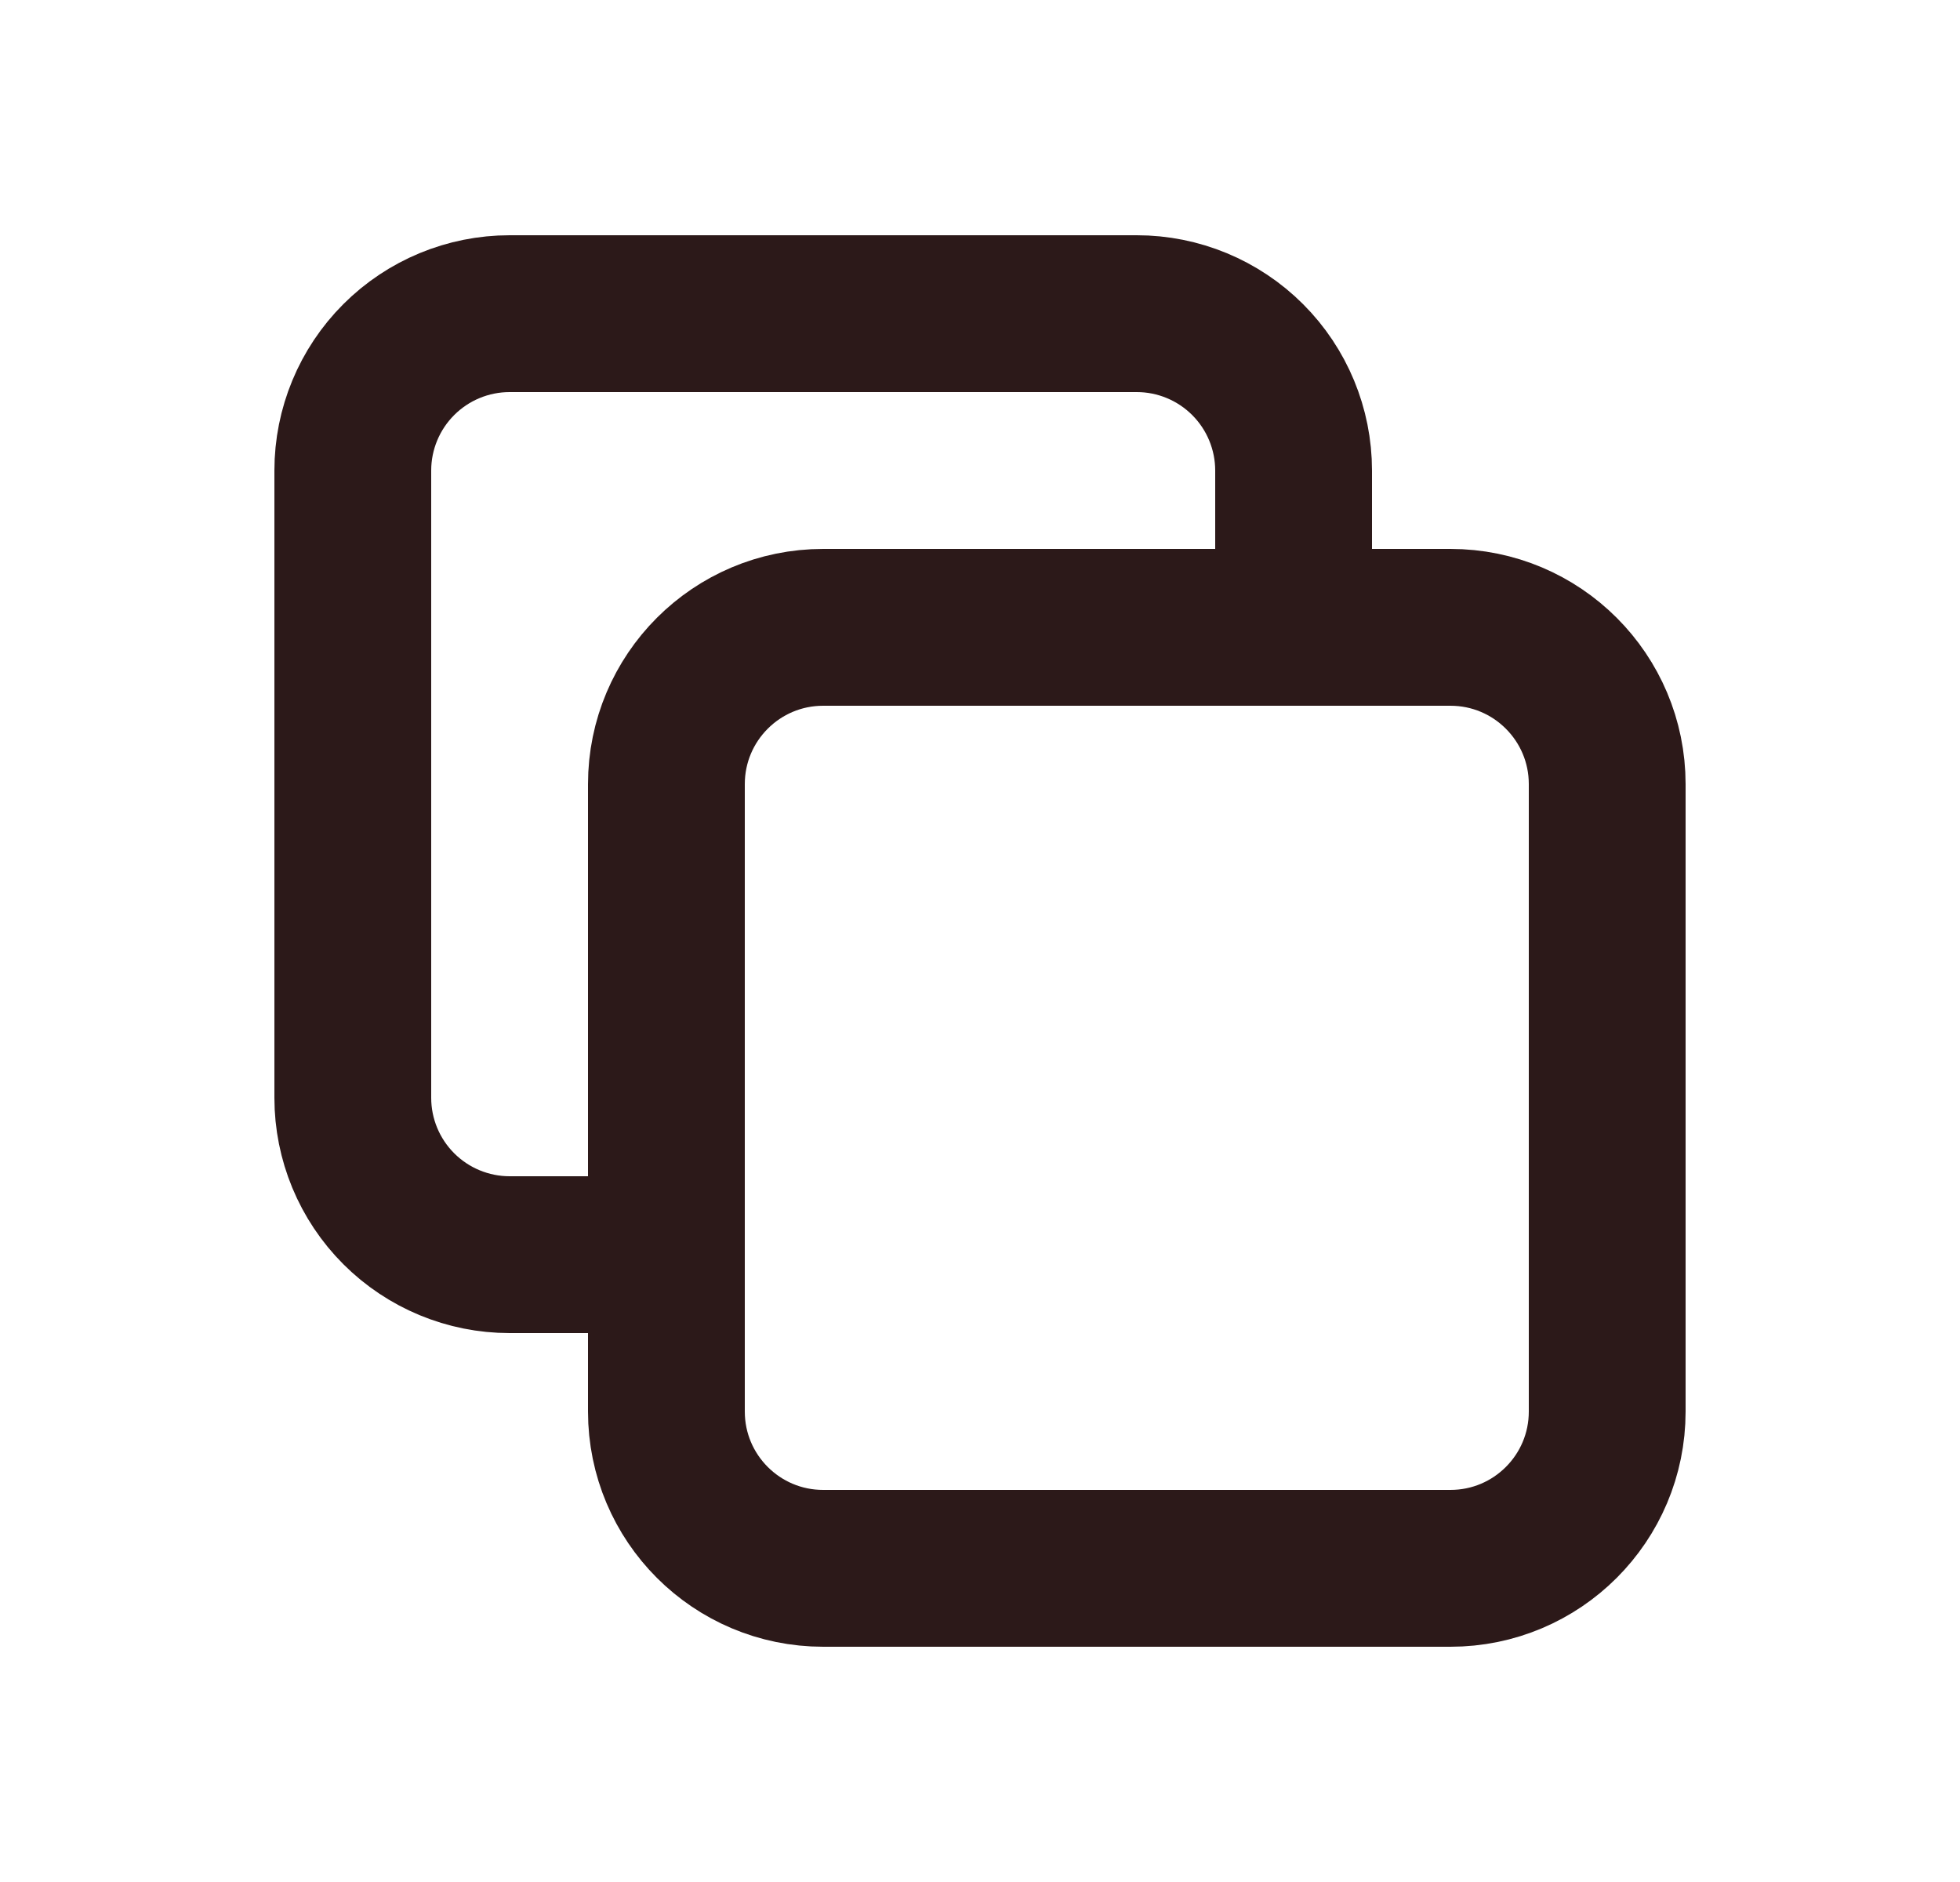 <svg width="25" height="24" viewBox="0 0 25 24" fill="none" xmlns="http://www.w3.org/2000/svg">
<path d="M18.5 8H10.5C9.395 8 8.5 8.895 8.5 10V18C8.5 19.105 9.395 20 10.5 20H18.5C19.605 20 20.5 19.105 20.5 18V10C20.5 8.895 19.605 8 18.5 8Z" stroke="#2C1919" stroke-width="2" stroke-linecap="round" stroke-linejoin="round"/>
<path d="M16.5 8V6C16.5 5.47 16.289 4.961 15.914 4.586C15.539 4.211 15.03 4 14.5 4H6.5C5.97 4 5.461 4.211 5.086 4.586C4.711 4.961 4.5 5.47 4.5 6V14C4.5 14.53 4.711 15.039 5.086 15.414C5.461 15.789 5.97 16 6.5 16H8.5" stroke="#2C1919" stroke-width="2" stroke-linecap="round" stroke-linejoin="round"/>
</svg>
